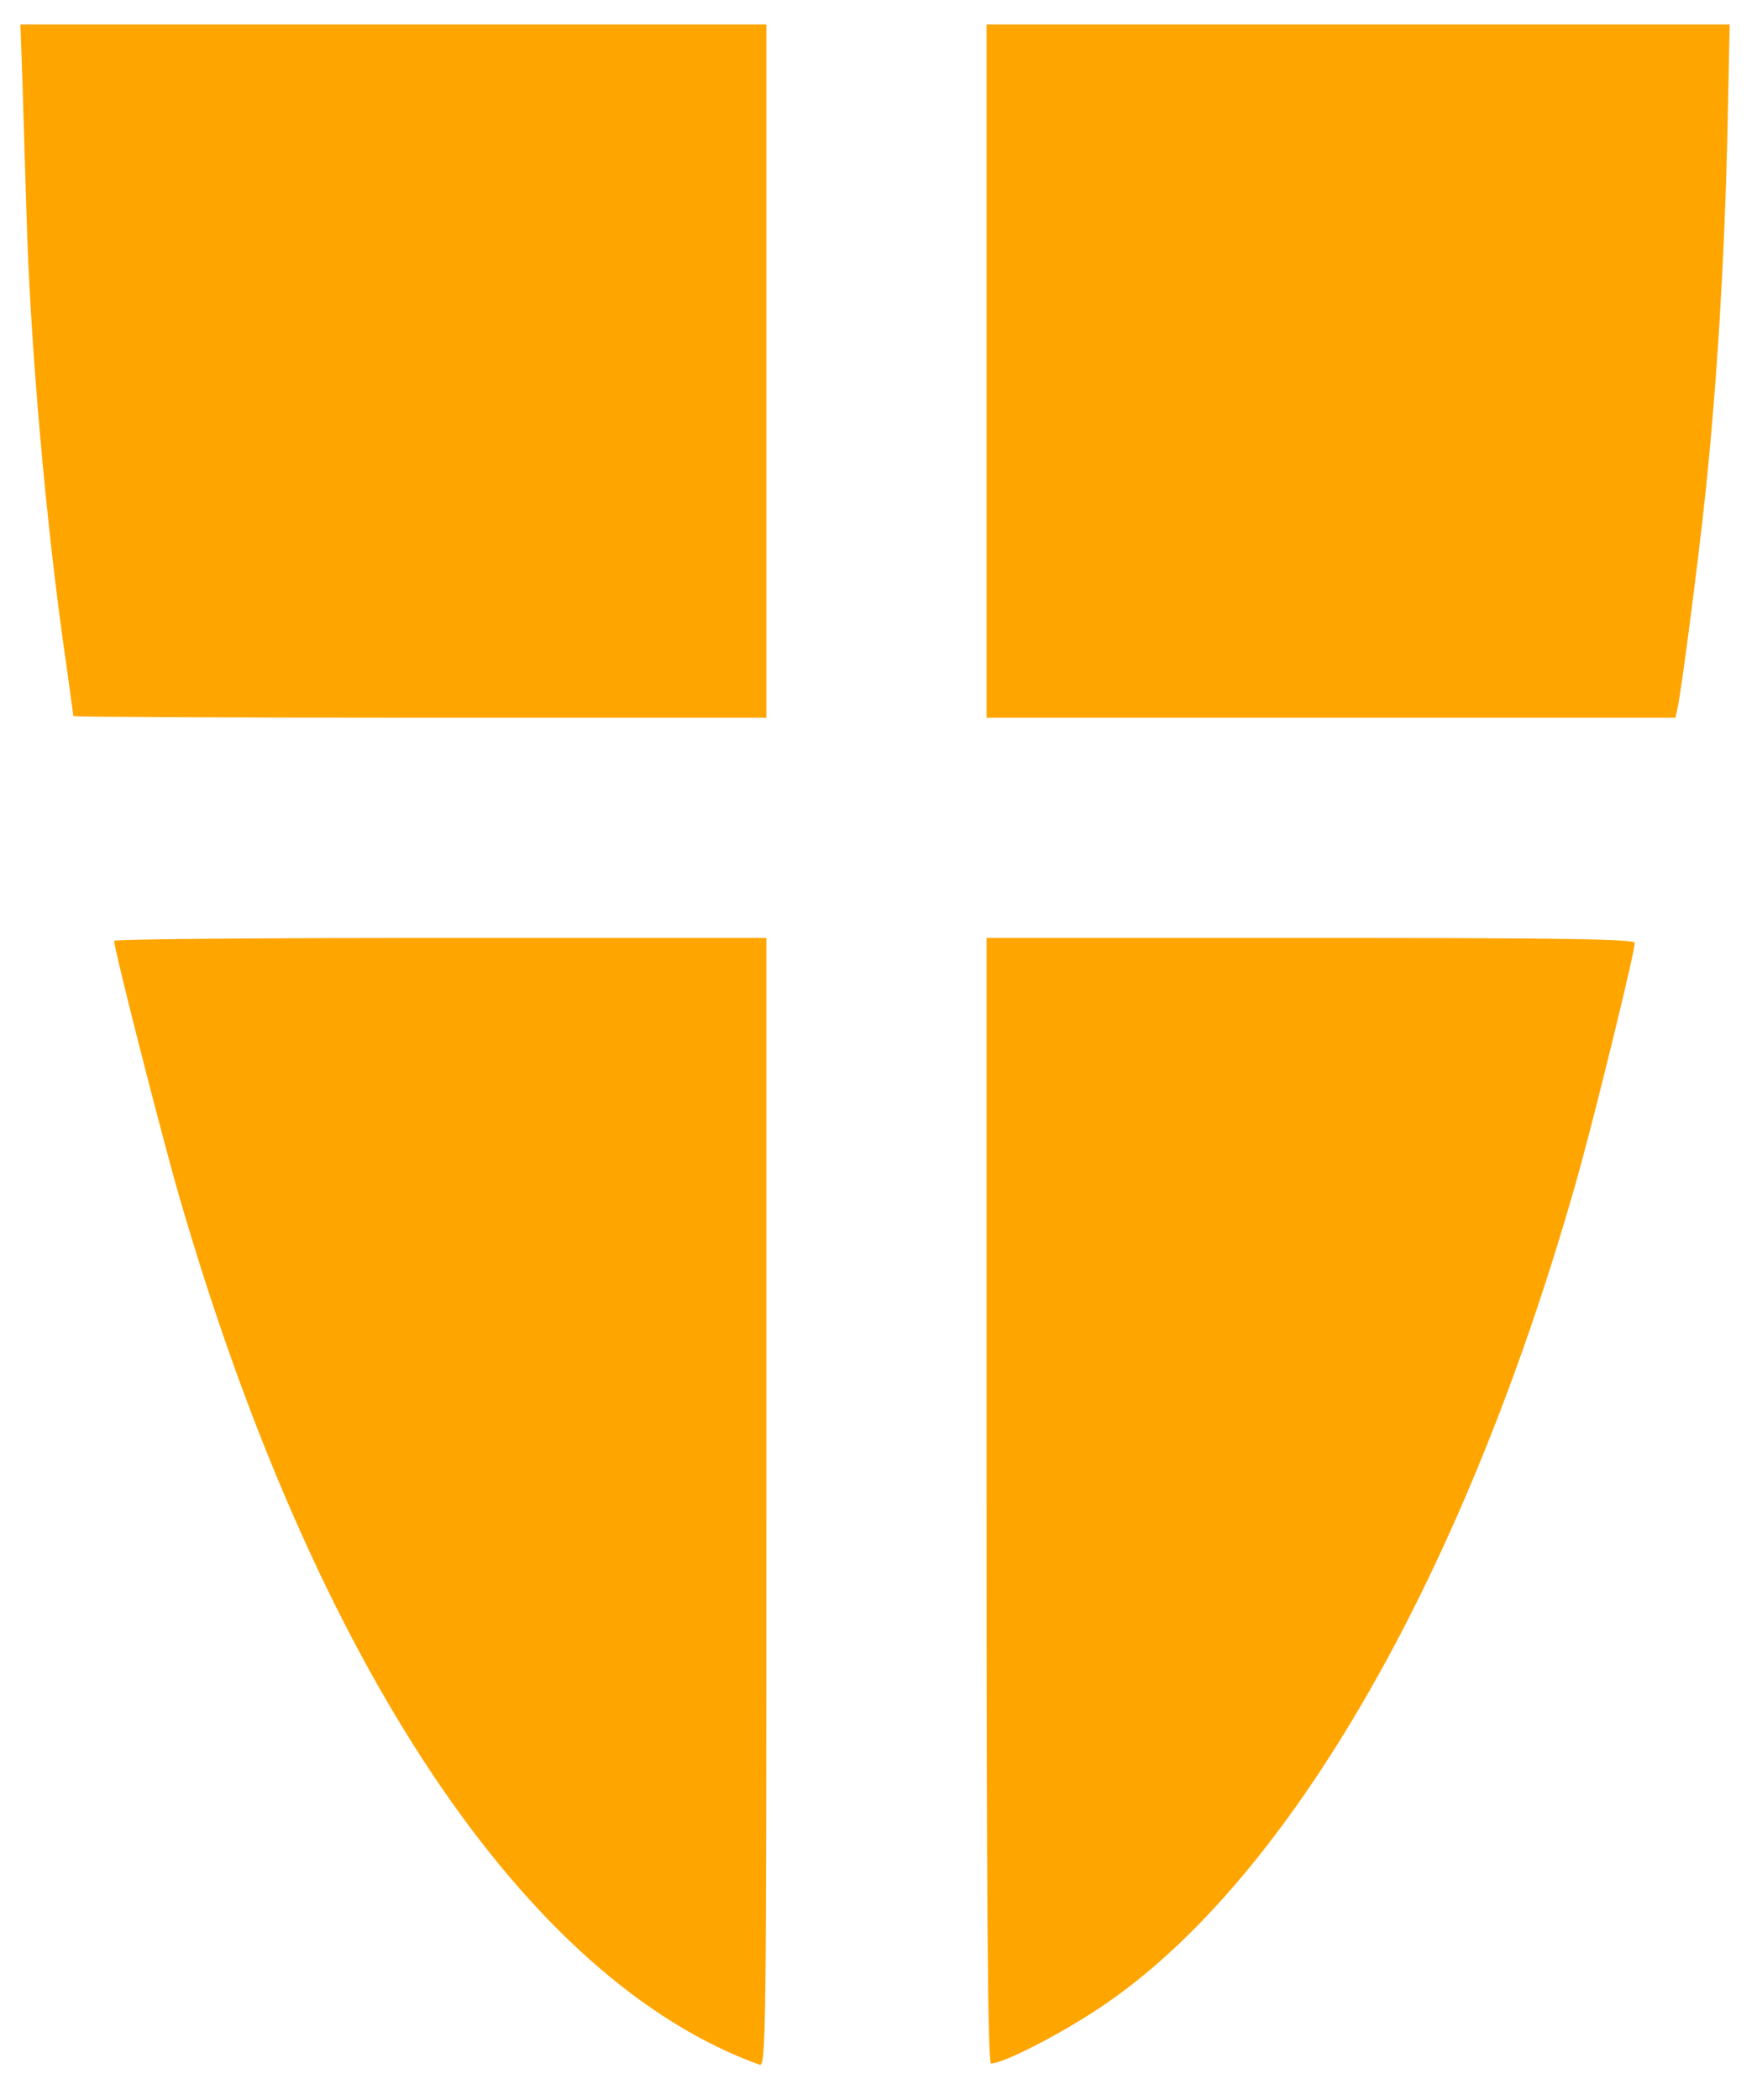 <?xml version="1.0" encoding="utf-8"?>
<!-- Generator: Adobe Illustrator 23.0.1, SVG Export Plug-In . SVG Version: 6.00 Build 0)  -->
<svg version="1.1" id="Layer_1" xmlns="http://www.w3.org/2000/svg" xmlns:xlink="http://www.w3.org/1999/xlink" x="0px" y="0px"
	 viewBox="0 0 431 515" style="enable-background:new 0 0 431 515;" xml:space="preserve">
<style type="text/css">
	.st0{fill:#FFA500;}
</style>
<path class="st0" d="M5.5,19.7c0.2,7.6,0.7,22.3,1,32.8c0.9,32,4.8,76.4,9.6,109.3c1,7.3,1.9,13.5,1.9,13.8c0,0.2,38.3,0.4,85,0.4
	h85V91V6H96.5H5L5.5,19.7z"/>
<path class="st0" d="M242,91v85h84.5H411l0.5-2.3c1-4.5,5.4-38.6,6.9-53.2c2.8-26.7,4.6-57,5.3-86L424.3,6h-91.1H242V91z"/>
<path class="st0" d="M28,230.7c0,2.1,11.7,48,16,62.8c33.2,114.6,85,192.1,142.3,212.8c1.6,0.6,1.7-6.4,1.7-137.8V230h-80
	C64,230,28,230.3,28,230.7z"/>
<path class="st0" d="M242,368c0,96.1,0.3,138,1.1,138c3,0,16.7-7,26.6-13.6c46.7-31,90.4-107.4,117.8-205.7
	c4.5-16.5,13.5-53.1,13.5-55.5c0-0.9-16.6-1.2-79.5-1.2H242V368z"/>
</svg>

